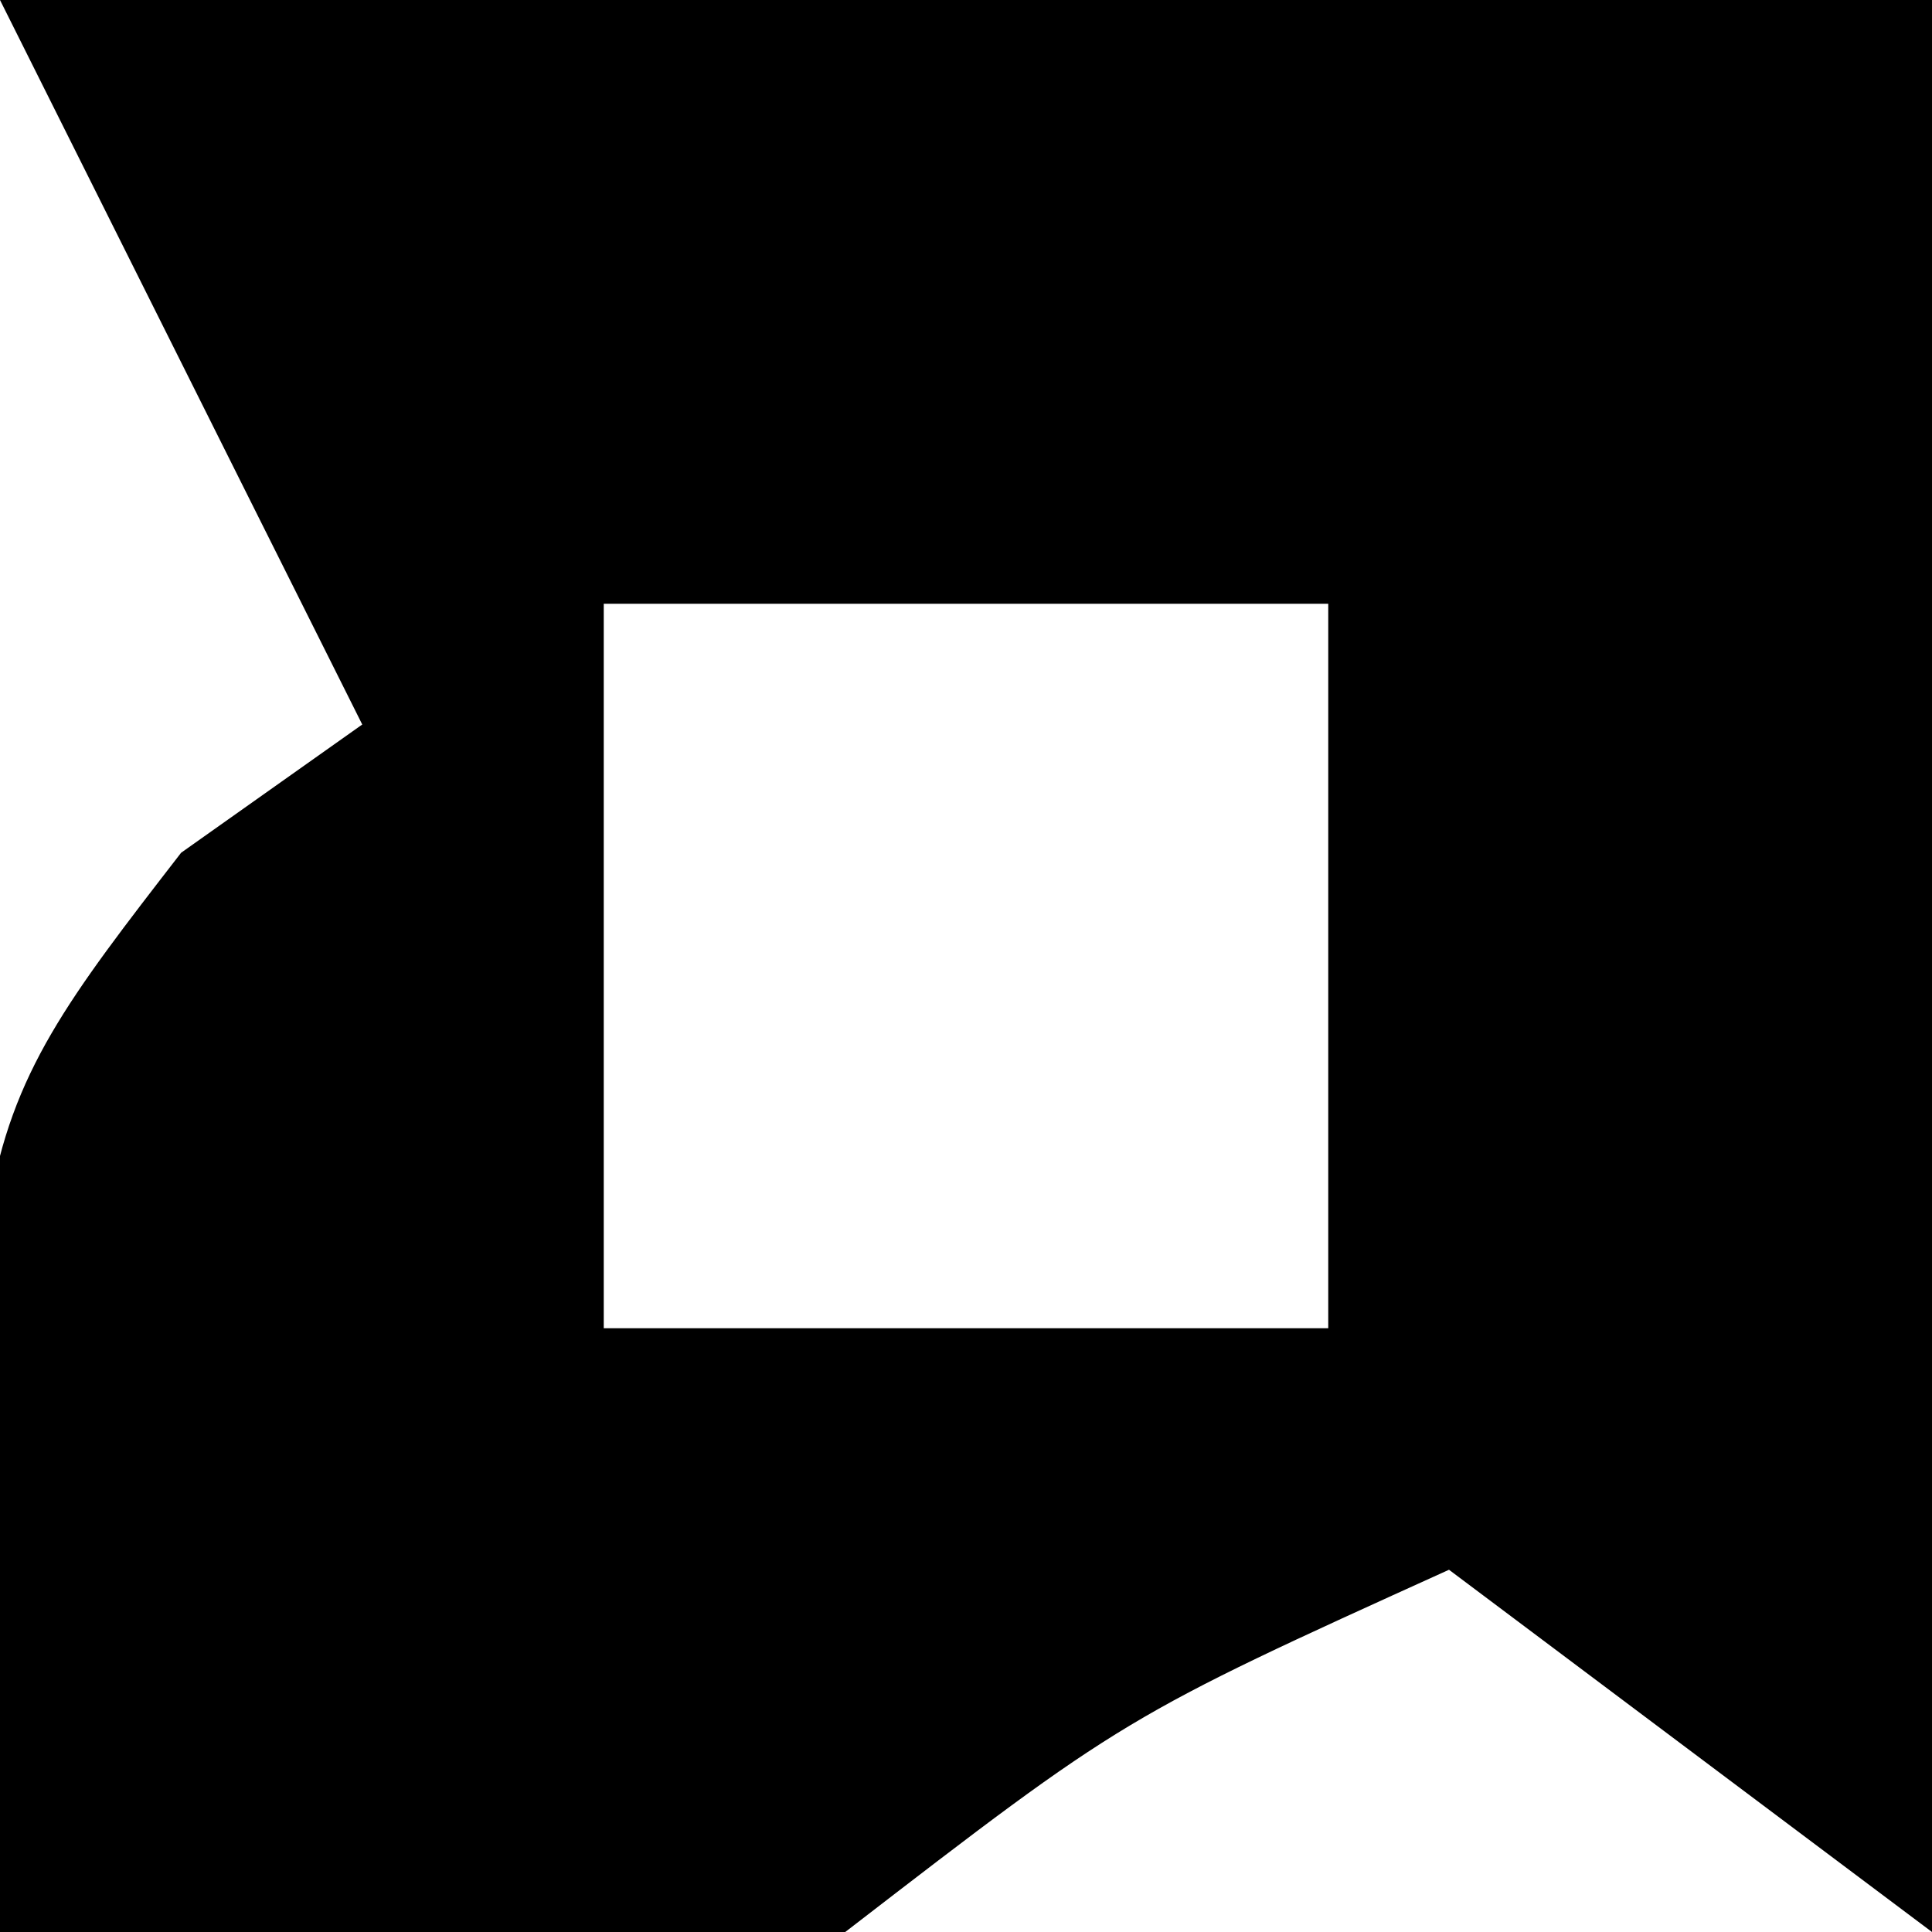 <?xml version="1.0" encoding="UTF-8"?>
<svg version="1.1" xmlns="http://www.w3.org/2000/svg" width="16" height="16">
<path d="M0 0 C5.28 0 10.56 0 16 0 C16 5.28 16 10.56 16 16 C14.68 15.01 13.36 14.02 12 13 C9.309 14.22 9.309 14.22 7 16 C4.667 16.041 2.333 16.042 0 16 C-0.369 9.477 -0.369 9.477 1.5 7.062 C1.995 6.712 2.49 6.361 3 6 C2.691 5.381 2.381 4.763 2.062 4.125 C1.375 2.75 0.688 1.375 0 0 Z M5 5 C5 6.98 5 8.96 5 11 C6.98 11 8.96 11 11 11 C11 9.02 11 7.04 11 5 C9.02 5 7.04 5 5 5 Z " fill="#000000" transform="translate(0,0)"/>
</svg>
